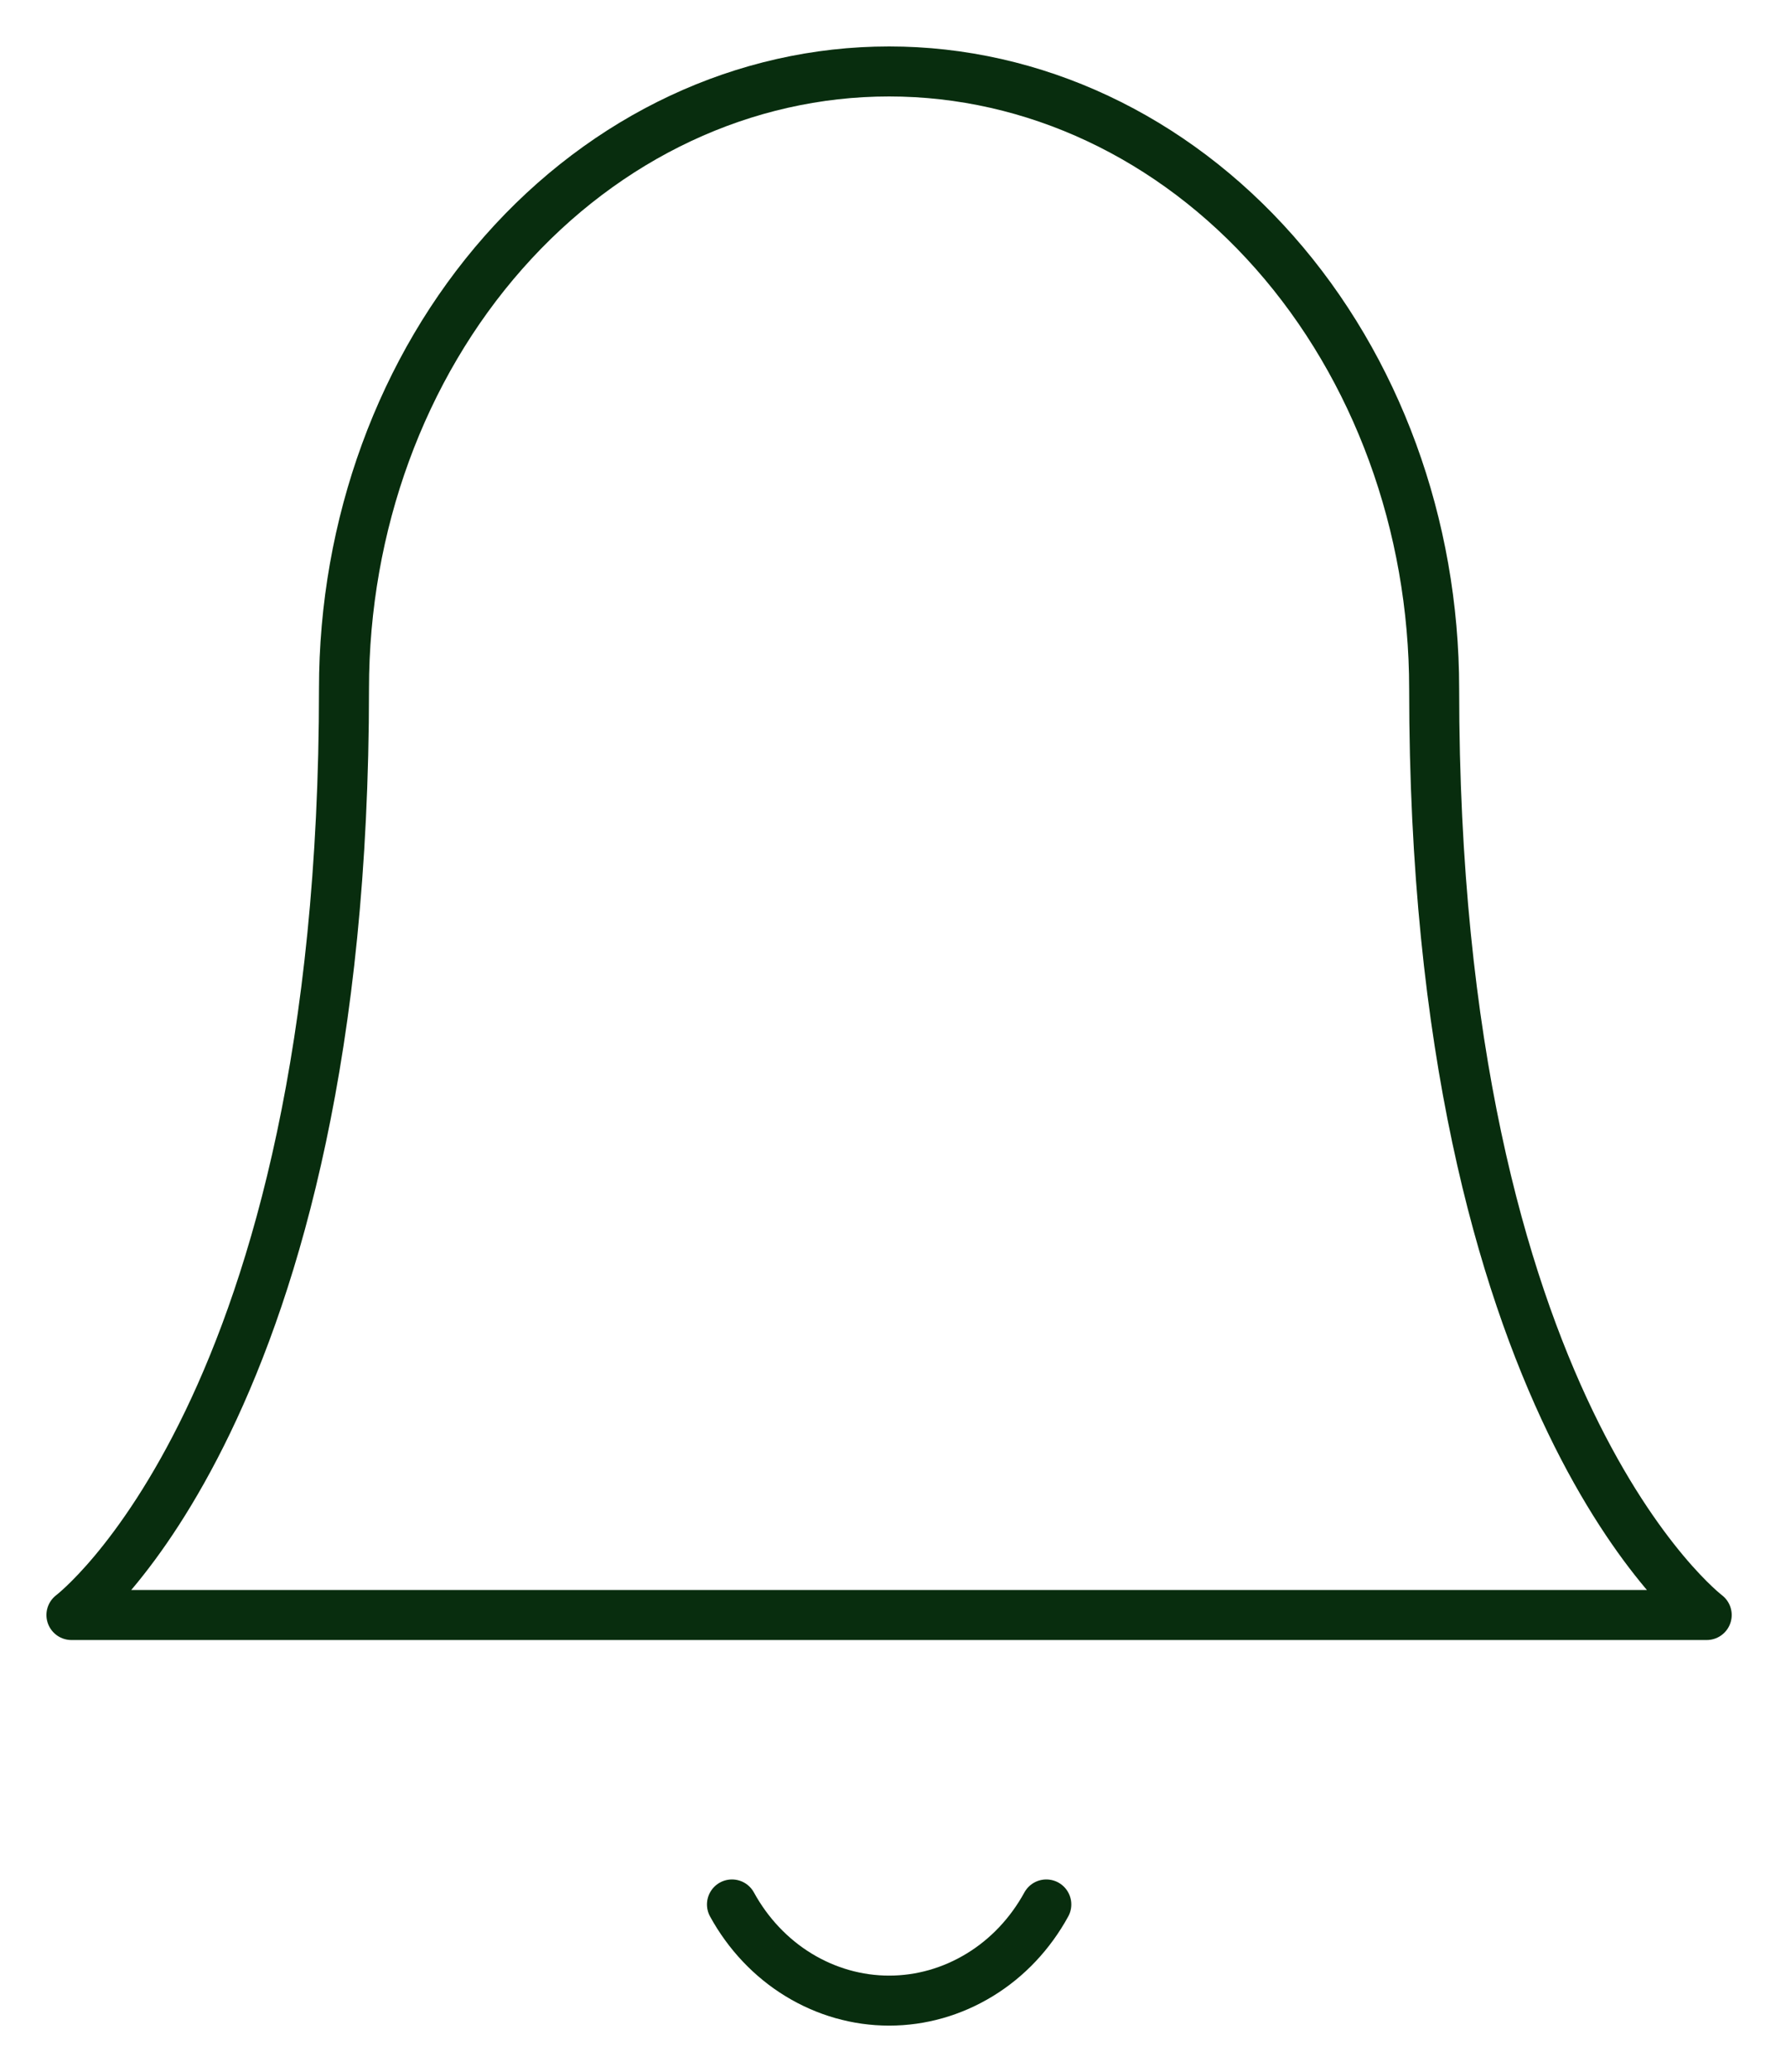 <svg width="25" height="29" viewBox="0 0 25 29" fill="none" xmlns="http://www.w3.org/2000/svg">
<g id="&#240;&#159;&#166;&#134; icon &#34;bell&#34;">
<path id="Vector" d="M20.075 9.642C20.075 7.35 19.271 5.152 17.84 3.531C16.409 1.91 14.469 1 12.445 1C10.421 1 8.481 1.91 7.05 3.531C5.619 5.152 4.815 7.35 4.815 9.642C4.815 19.724 1 22.604 1 22.604H23.89C23.89 22.604 20.075 19.724 20.075 9.642Z" stroke="#082D0E" stroke-width="0.7" stroke-linecap="round" stroke-linejoin="round"/>
<path id="Vector_2" d="M14.646 26.655C14.422 27.064 14.102 27.404 13.715 27.64C13.329 27.876 12.892 28.001 12.446 28.001C12.001 28.001 11.563 27.876 11.177 27.64C10.791 27.404 10.47 27.064 10.246 26.655" stroke="#082D0E" stroke-width="0.7" stroke-linecap="round" stroke-linejoin="round"/>
</g>
</svg>
